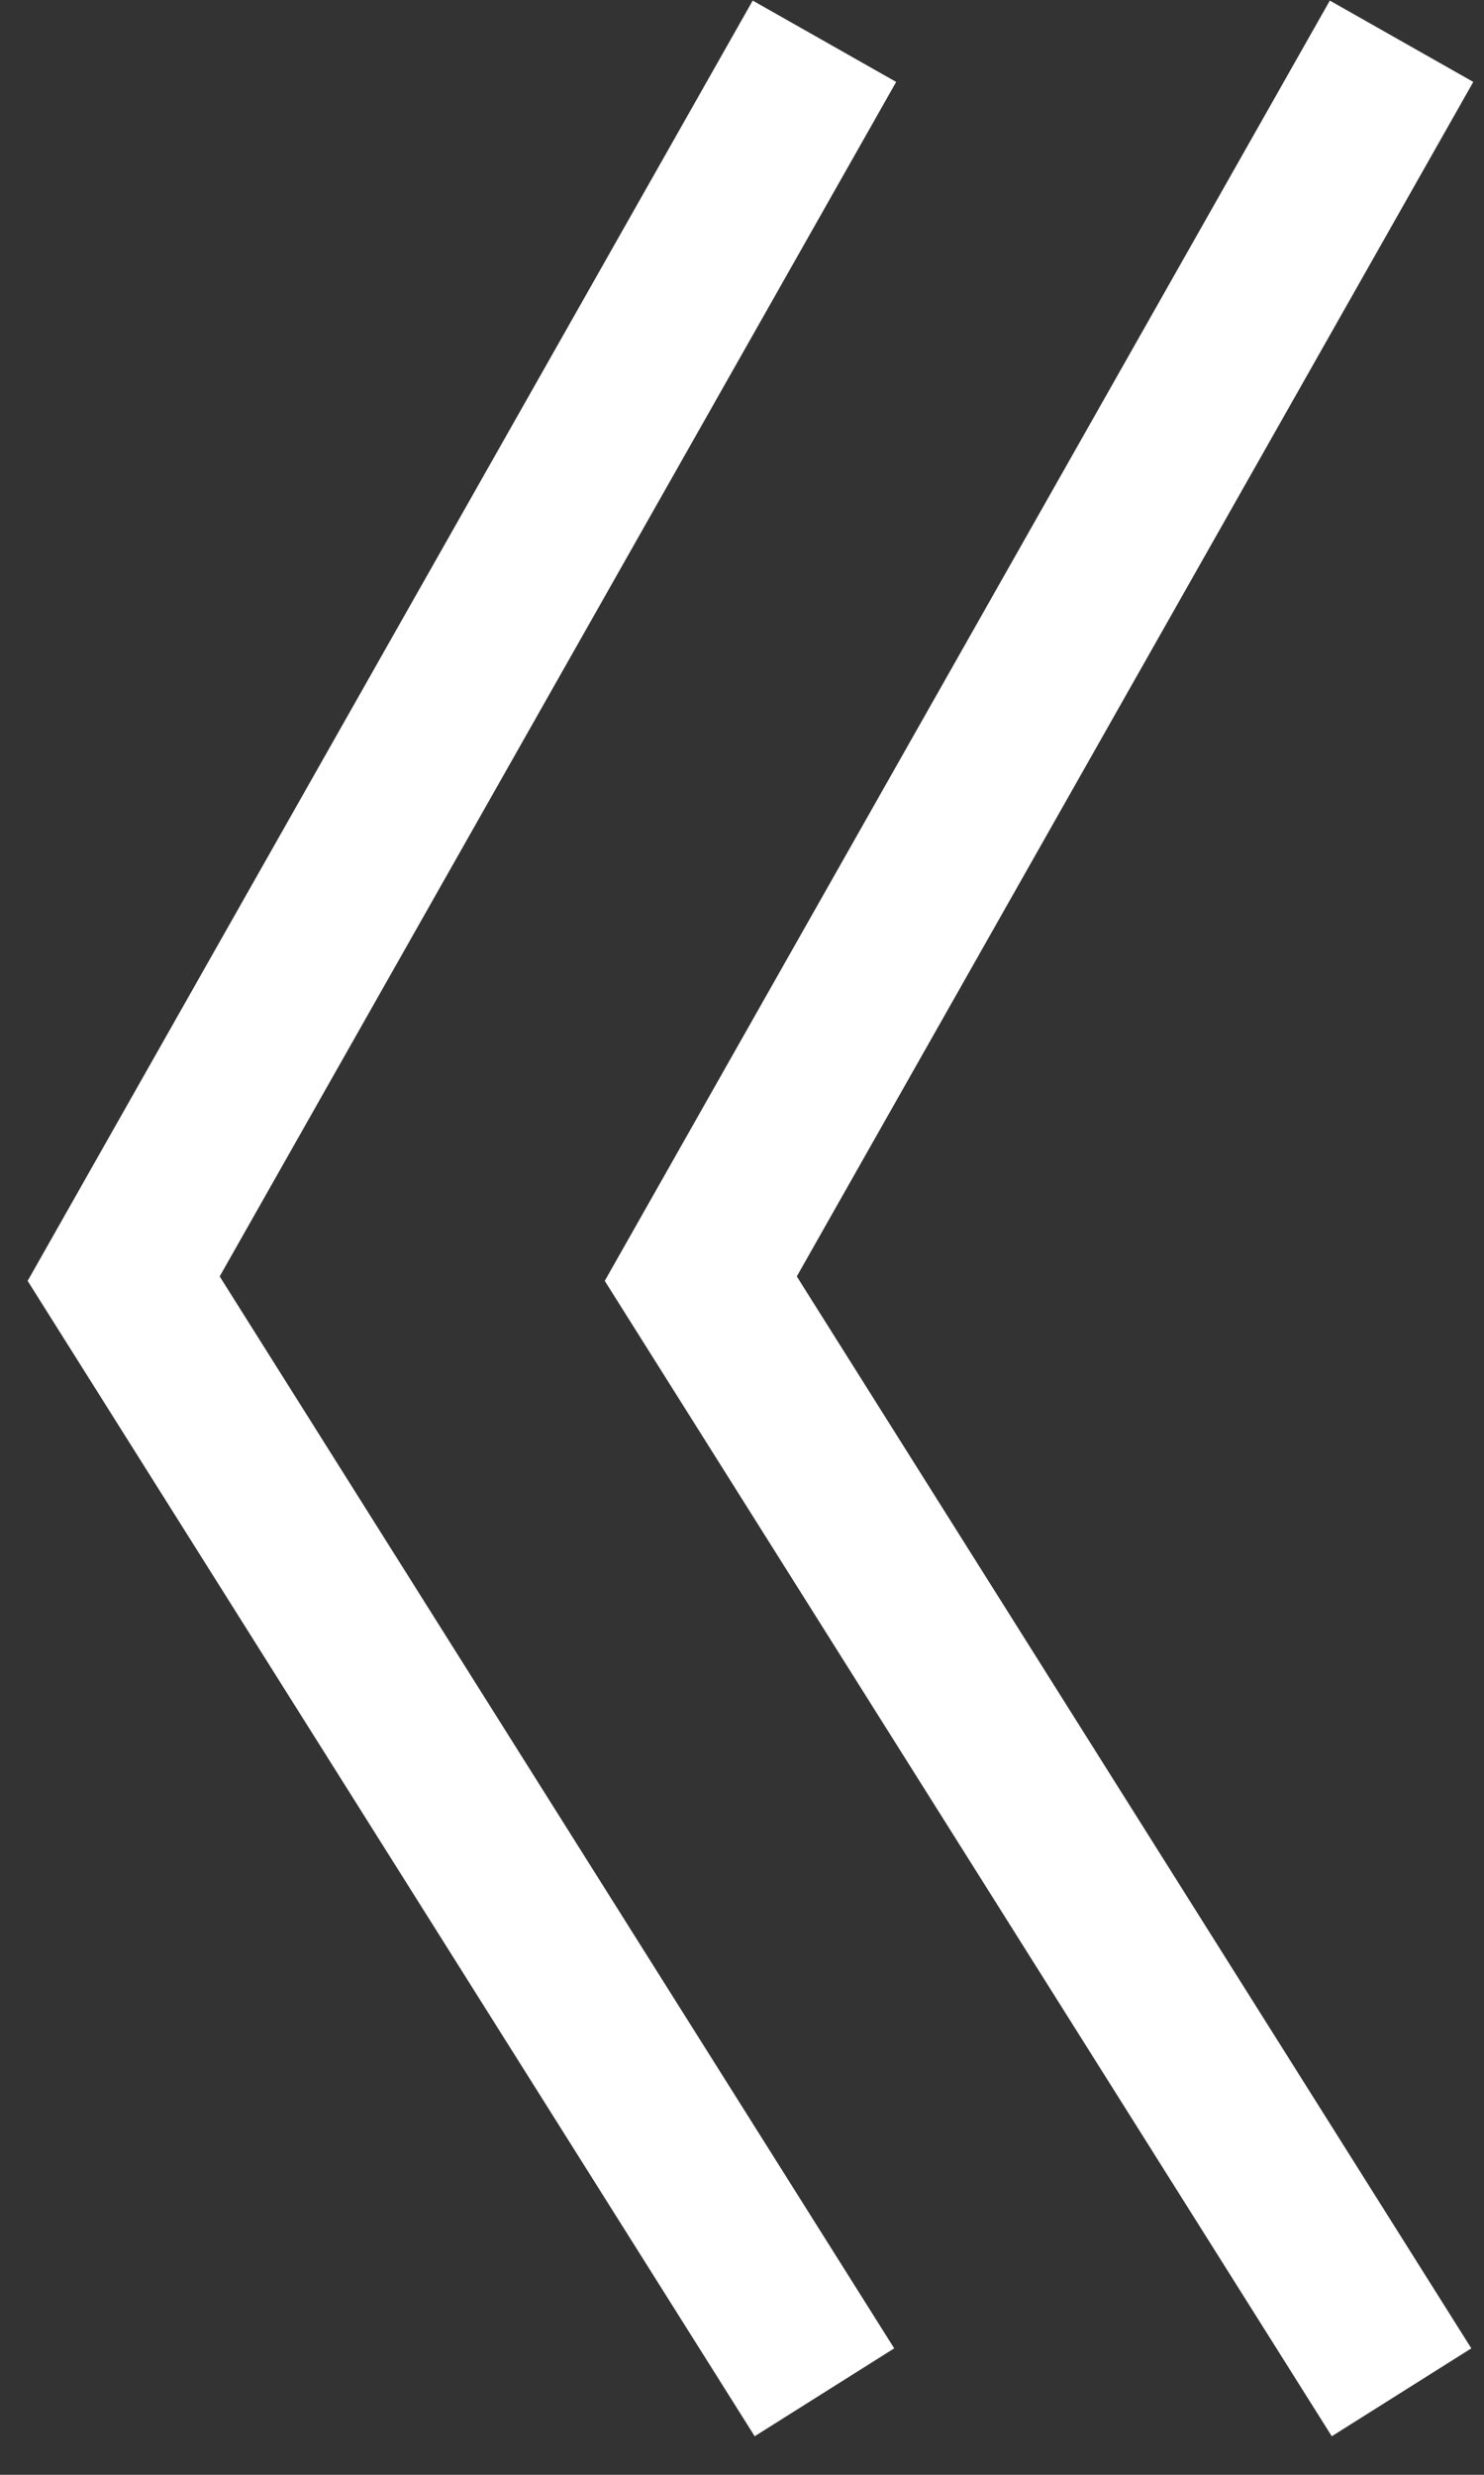 <svg width="18" height="30" viewBox="0 0 18 30" fill="none" xmlns="http://www.w3.org/2000/svg">
<rect x="0" y="0" width="18" height="30" fill="#333333" stroke="none"/>
<path d="M17 29L8.5 15.5L17 0.5" stroke="white" stroke-width="2"/>
<path d="M10 29L1.5 15.5L10 0.5" stroke="white" stroke-width="2"/>
</svg>
